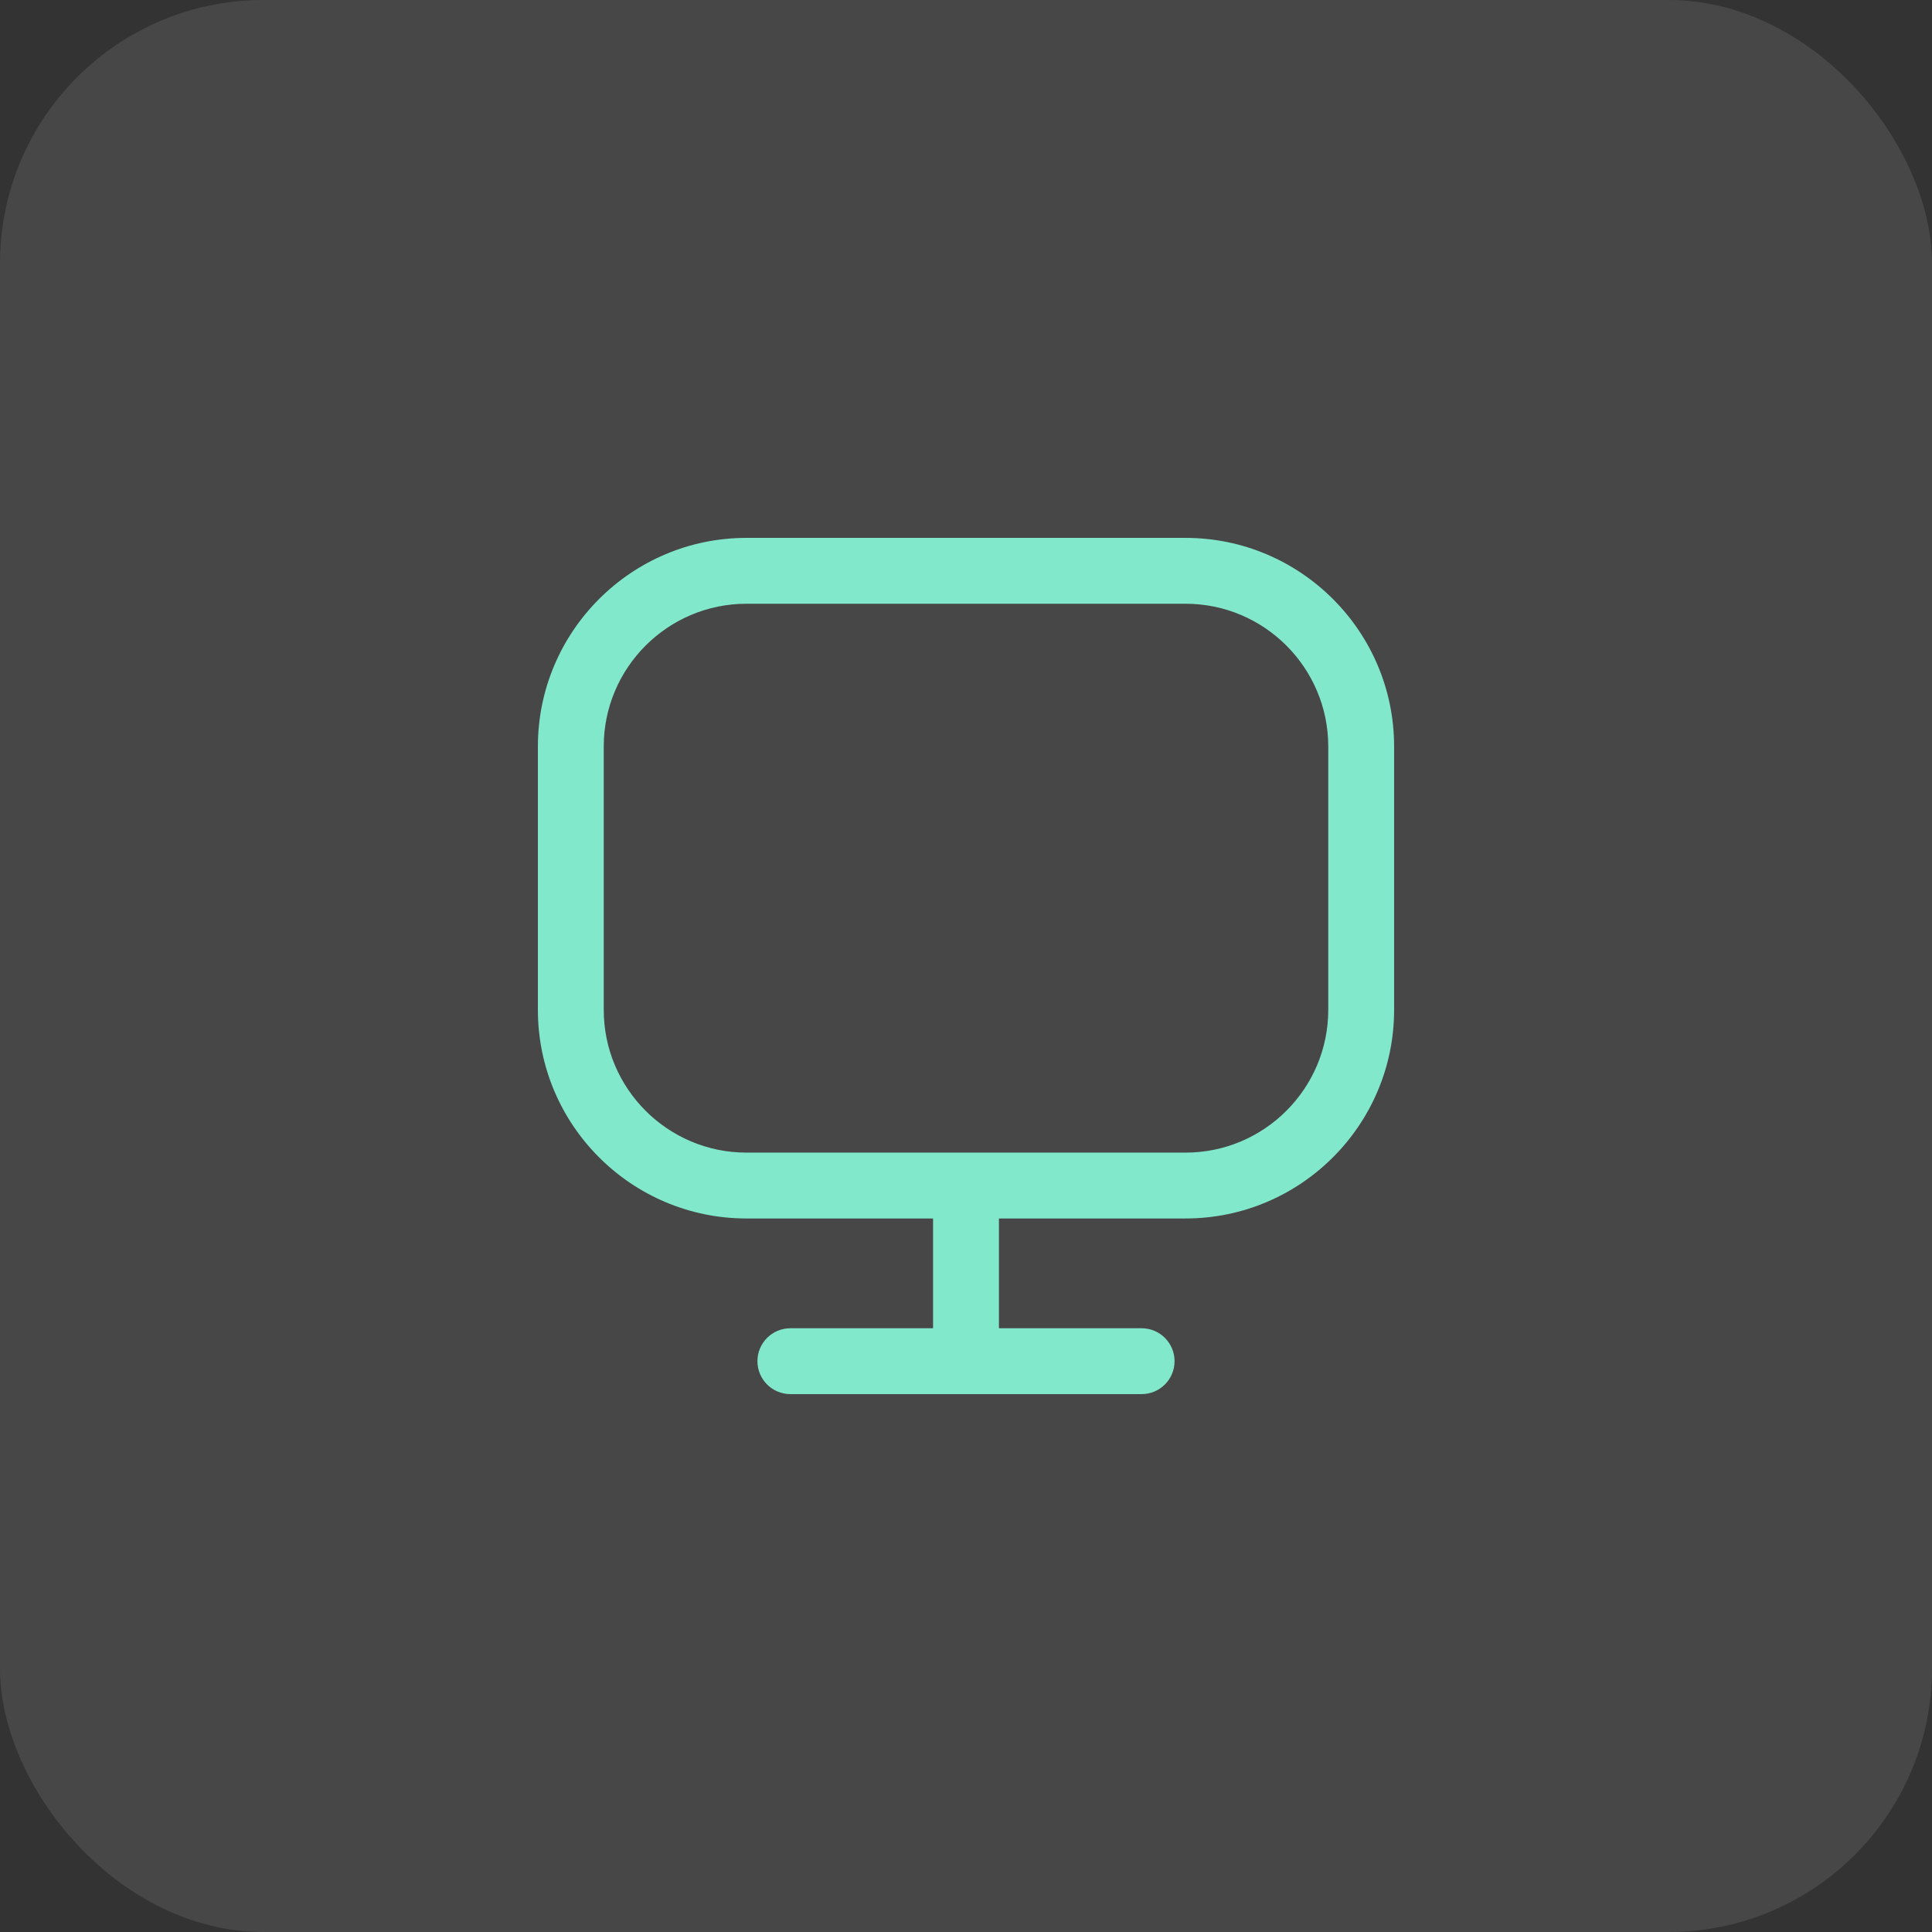 <svg width="44" height="44" viewBox="0 0 44 44" fill="none" xmlns="http://www.w3.org/2000/svg">
<rect x="0" y="0" width="44" height="44" fill="#333333" stroke="none"/>
<rect width="44" height="44" rx="6" fill="white" fill-opacity="0.1"/>
<path d="M27 12.25H17C14.381 12.25 12.25 14.381 12.25 17V23C12.25 25.619 14.381 27.75 17 27.75H21.25V30.25H18C17.586 30.25 17.25 30.586 17.25 31C17.25 31.414 17.586 31.75 18 31.75H26C26.414 31.75 26.75 31.414 26.75 31C26.75 30.586 26.414 30.25 26 30.25H22.75V27.75H27C29.619 27.75 31.75 25.619 31.75 23V17C31.75 14.381 29.619 12.25 27 12.25ZM30.25 23C30.25 24.792 28.792 26.25 27 26.25H17C15.208 26.25 13.75 24.792 13.75 23V17C13.75 15.208 15.208 13.75 17 13.75H27C28.792 13.75 30.25 15.208 30.25 17V23Z" fill="#81E8CB"/>
</svg>
